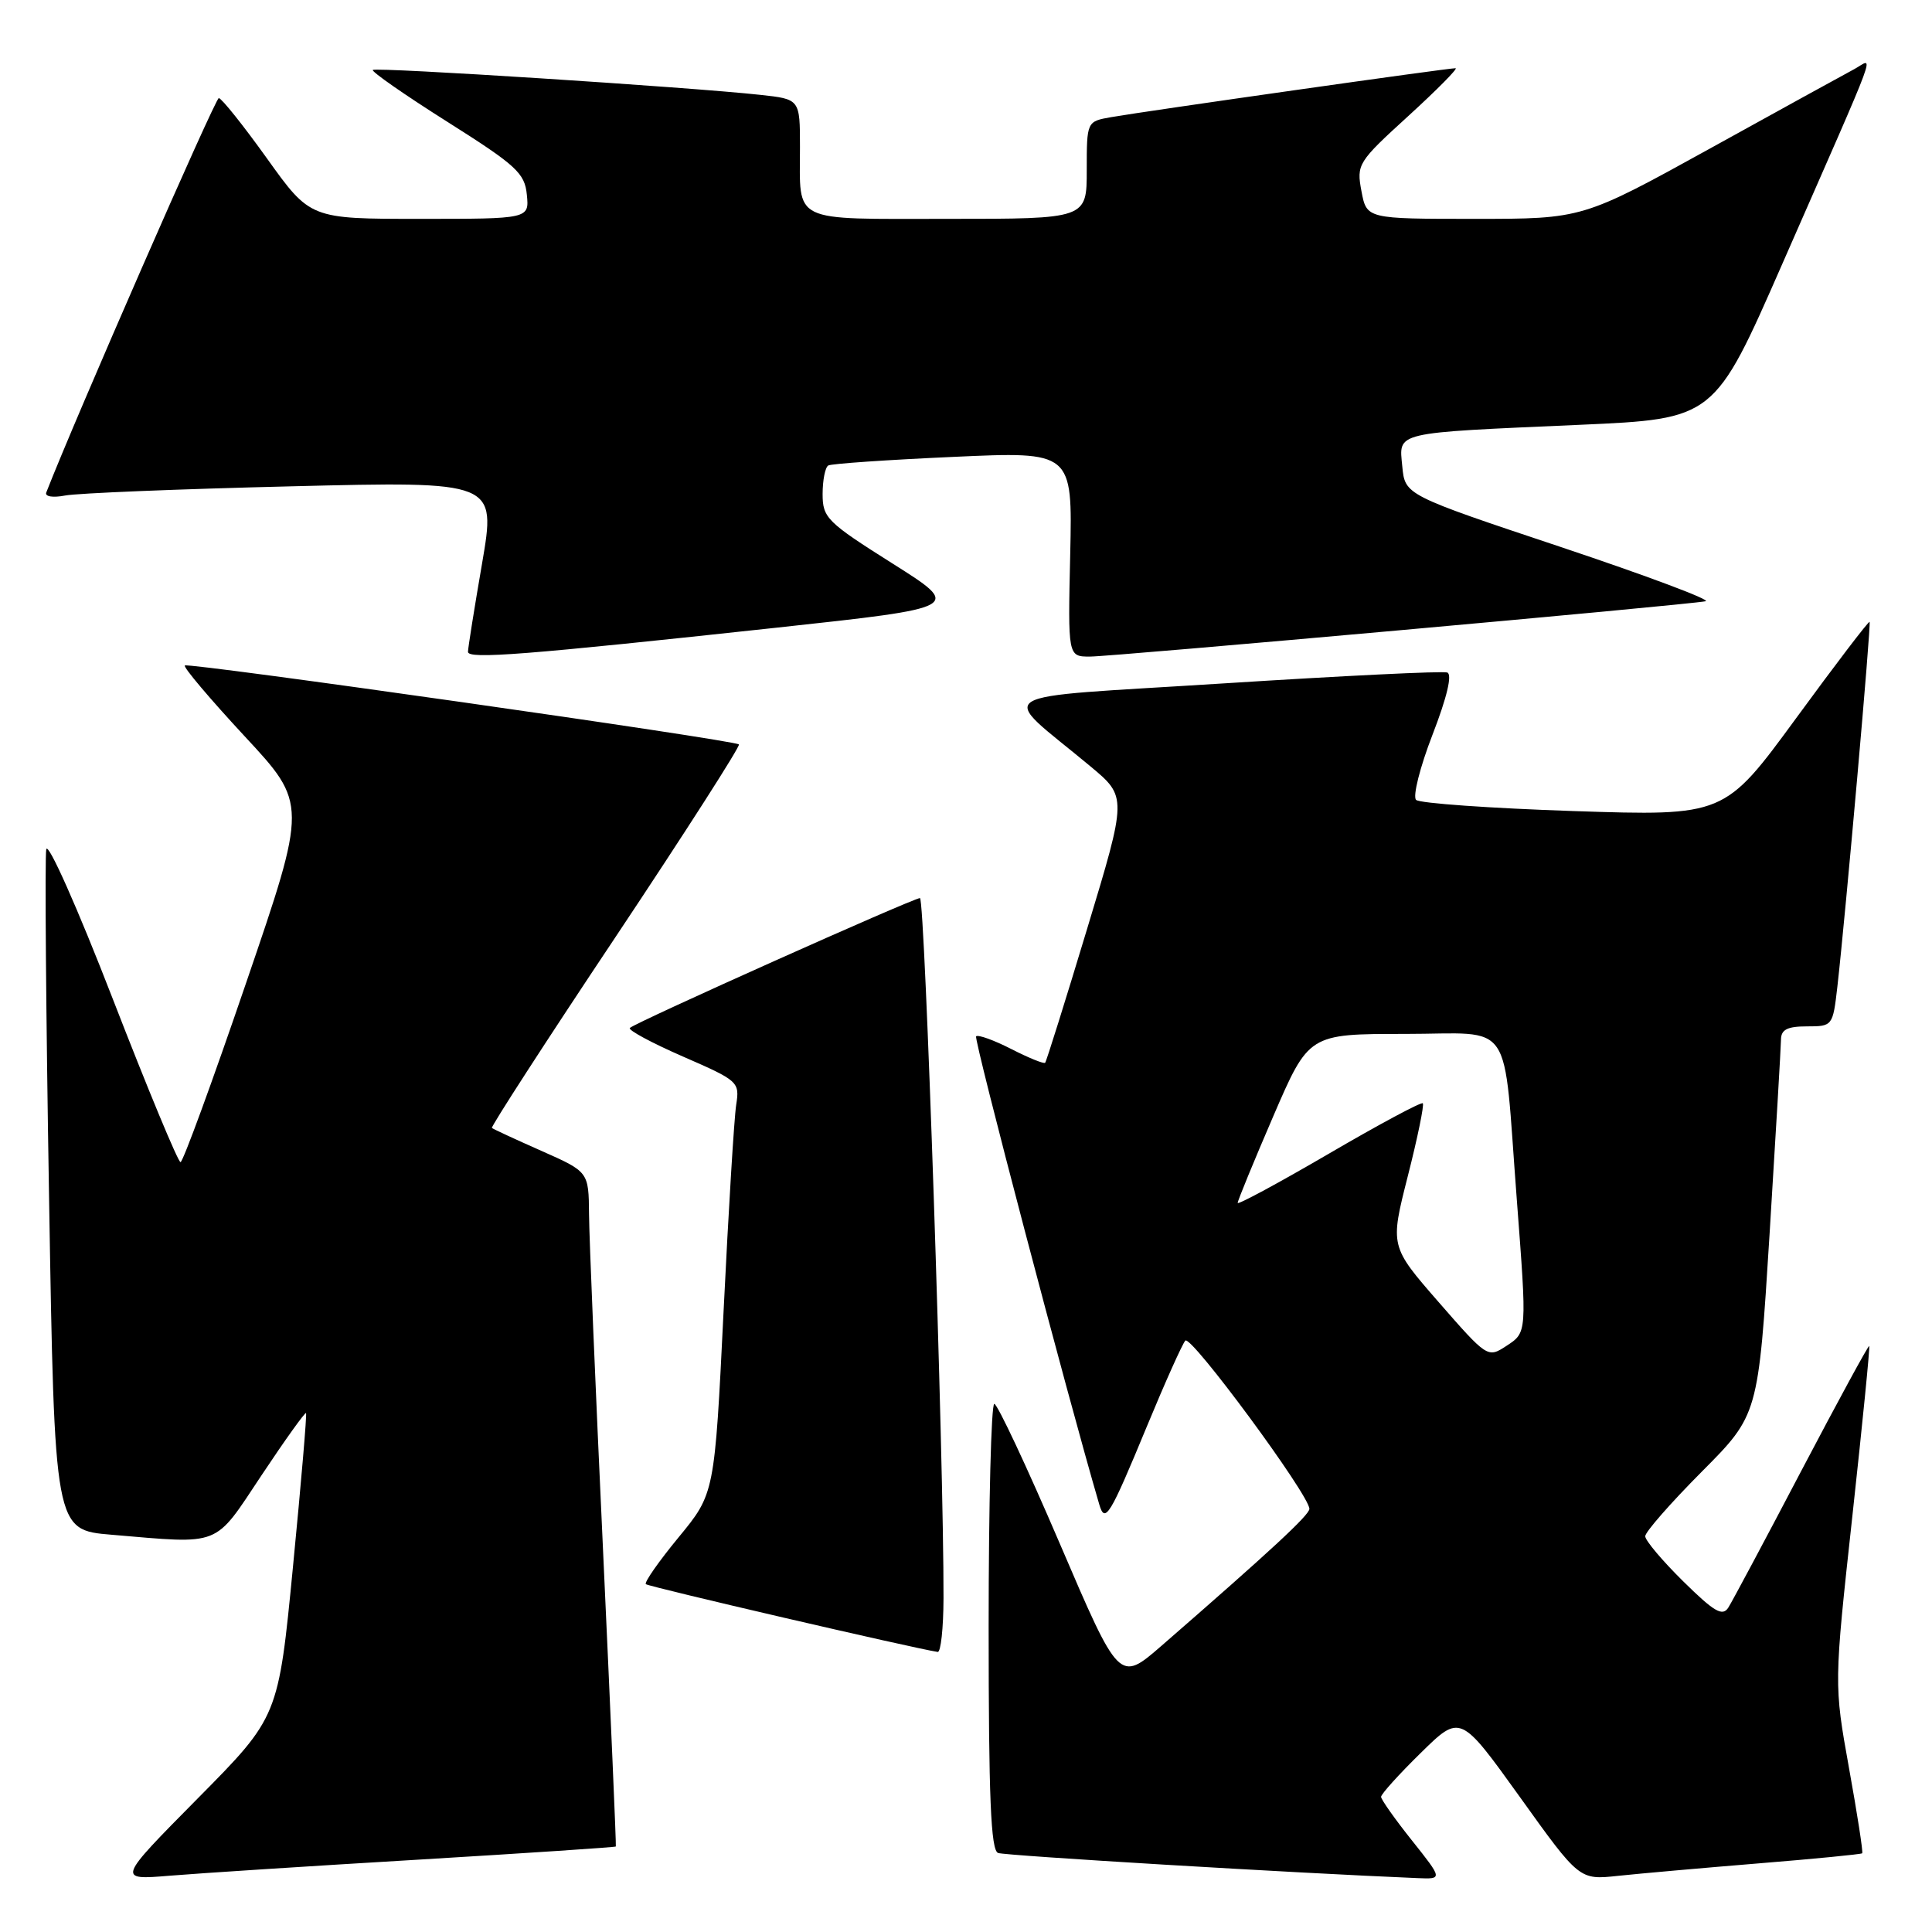 <?xml version="1.0" encoding="UTF-8" standalone="no"?>
<!DOCTYPE svg PUBLIC "-//W3C//DTD SVG 1.1//EN" "http://www.w3.org/Graphics/SVG/1.1/DTD/svg11.dtd" >
<svg xmlns="http://www.w3.org/2000/svg" xmlns:xlink="http://www.w3.org/1999/xlink" version="1.1" viewBox="0 0 256 256">
 <g >
 <path fill="currentColor"
d=" M 55.49 246.41 C 69.79 245.55 81.54 244.77 81.60 244.67 C 81.67 244.58 80.90 226.95 79.91 205.50 C 78.91 184.05 78.07 163.97 78.05 160.89 C 78.00 155.27 78.00 155.27 71.75 152.50 C 68.31 150.98 65.36 149.61 65.18 149.46 C 65.01 149.32 72.39 137.90 81.60 124.10 C 90.80 110.29 98.14 98.83 97.91 98.64 C 97.23 98.04 24.92 87.75 24.49 88.18 C 24.26 88.40 27.83 92.61 32.40 97.54 C 40.73 106.50 40.73 106.50 32.61 130.24 C 28.15 143.30 24.24 153.99 23.92 153.99 C 23.60 154.00 19.55 144.24 14.92 132.30 C 10.26 120.28 6.34 111.47 6.13 112.54 C 5.93 113.61 6.09 134.34 6.50 158.60 C 7.23 202.73 7.23 202.73 14.77 203.36 C 29.45 204.60 28.28 205.07 34.65 195.49 C 37.76 190.81 40.42 187.10 40.55 187.24 C 40.68 187.38 39.90 196.50 38.83 207.50 C 36.89 227.50 36.89 227.50 26.19 238.31 C 15.50 249.12 15.50 249.12 22.50 248.54 C 26.35 248.22 41.20 247.26 55.49 246.41 Z  M 187.09 243.87 C 184.84 241.05 183.00 238.44 183.00 238.09 C 183.00 237.73 185.36 235.11 188.25 232.28 C 193.50 227.12 193.50 227.12 201.39 238.11 C 209.27 249.11 209.27 249.11 214.39 248.56 C 217.20 248.26 225.57 247.52 233.00 246.91 C 240.43 246.31 246.61 245.70 246.75 245.57 C 246.89 245.44 246.10 240.35 245.00 234.26 C 243.01 223.18 243.01 223.18 245.45 200.87 C 246.79 188.60 247.80 178.46 247.68 178.35 C 247.57 178.24 243.54 185.65 238.72 194.82 C 233.91 204.00 229.54 212.17 229.02 213.00 C 228.25 214.23 227.16 213.60 223.04 209.54 C 220.27 206.81 218.00 204.12 218.00 203.56 C 218.00 203.00 221.37 199.15 225.49 195.01 C 232.98 187.48 232.98 187.48 234.48 163.49 C 235.30 150.29 235.98 138.71 235.99 137.75 C 236.00 136.43 236.83 136.00 239.43 136.00 C 242.82 136.00 242.86 135.95 243.46 130.75 C 244.56 121.06 247.96 82.62 247.73 82.40 C 247.60 82.28 243.22 88.02 238.00 95.16 C 228.50 108.13 228.50 108.13 208.50 107.47 C 197.50 107.10 188.11 106.44 187.64 105.99 C 187.17 105.55 188.15 101.65 189.82 97.34 C 191.74 92.38 192.45 89.36 191.77 89.11 C 191.17 88.90 177.87 89.55 162.20 90.55 C 130.08 92.60 132.18 91.29 144.48 101.54 C 149.34 105.59 149.34 105.59 144.06 123.04 C 141.16 132.64 138.65 140.64 138.49 140.82 C 138.33 141.00 136.31 140.18 134.00 139.00 C 131.69 137.82 129.60 137.07 129.34 137.32 C 129.00 137.67 141.41 184.87 145.66 199.35 C 146.42 201.94 147.05 200.90 151.97 189.00 C 154.36 183.22 156.65 178.11 157.06 177.64 C 157.79 176.81 173.50 198.11 173.50 199.93 C 173.50 200.75 168.34 205.52 153.91 218.07 C 148.31 222.93 148.31 222.93 140.41 204.49 C 136.06 194.34 132.16 186.03 131.75 186.02 C 131.34 186.01 131.00 199.29 131.00 215.53 C 131.00 238.24 131.29 245.17 132.25 245.53 C 133.24 245.89 171.71 248.20 187.84 248.86 C 191.17 249.00 191.17 249.00 187.09 243.87 Z  M 125.02 211.75 C 125.07 193.64 122.56 119.00 121.90 119.00 C 121.02 119.00 84.17 135.49 83.46 136.21 C 83.18 136.48 86.35 138.19 90.50 140.00 C 97.85 143.20 98.02 143.36 97.55 146.39 C 97.28 148.10 96.53 160.39 95.88 173.70 C 94.69 197.91 94.69 197.91 89.92 203.70 C 87.30 206.88 85.34 209.68 85.58 209.91 C 85.92 210.25 121.03 218.40 124.25 218.89 C 124.66 218.95 125.01 215.74 125.02 211.75 Z  M 103.00 83.16 C 127.50 80.50 127.50 80.50 118.25 74.66 C 109.58 69.19 109.00 68.61 109.00 65.47 C 109.00 63.63 109.34 61.92 109.75 61.68 C 110.16 61.44 117.61 60.93 126.31 60.54 C 142.11 59.82 142.11 59.82 141.81 73.41 C 141.50 87.00 141.50 87.00 144.42 87.00 C 147.37 87.00 223.25 80.19 226.00 79.67 C 226.82 79.52 218.20 76.29 206.84 72.49 C 186.17 65.59 186.17 65.59 185.81 61.80 C 185.37 57.17 184.44 57.39 209.33 56.29 C 227.16 55.50 227.16 55.50 236.15 35.00 C 249.43 4.72 248.30 7.77 245.70 9.16 C 244.49 9.80 235.90 14.53 226.60 19.67 C 209.70 29.00 209.70 29.00 195.40 29.00 C 181.09 29.00 181.09 29.00 180.40 25.33 C 179.73 21.77 179.92 21.47 186.61 15.37 C 190.40 11.91 193.22 9.06 192.87 9.04 C 192.12 8.99 151.95 14.70 147.25 15.52 C 144.00 16.09 144.00 16.09 144.00 22.55 C 144.00 29.00 144.00 29.00 125.61 29.00 C 104.61 29.00 106.00 29.67 106.00 19.49 C 106.00 13.14 106.00 13.14 100.75 12.57 C 91.32 11.54 49.80 8.87 49.40 9.27 C 49.19 9.48 53.62 12.57 59.26 16.13 C 68.42 21.92 69.53 22.93 69.81 25.80 C 70.13 29.00 70.13 29.00 55.62 29.00 C 41.11 29.00 41.11 29.00 35.38 21.00 C 32.23 16.60 29.35 13.00 28.99 13.00 C 28.52 13.00 9.95 55.45 6.13 65.26 C 5.92 65.80 7.01 65.97 8.63 65.66 C 10.21 65.35 23.70 64.80 38.62 64.44 C 65.74 63.77 65.74 63.77 63.88 74.64 C 62.85 80.61 62.01 85.89 62.01 86.37 C 62.00 87.38 69.50 86.79 103.00 83.16 Z  M 190.64 172.55 C 184.18 165.14 184.18 165.14 186.54 155.85 C 187.84 150.75 188.73 146.40 188.53 146.19 C 188.32 145.99 182.72 148.99 176.08 152.87 C 169.43 156.75 164.00 159.68 164.00 159.39 C 164.00 159.09 166.12 153.93 168.71 147.92 C 173.42 137.00 173.42 137.00 186.15 137.00 C 200.80 137.00 199.11 134.51 200.98 158.89 C 202.34 176.79 202.36 176.53 199.56 178.37 C 197.14 179.95 197.04 179.89 190.64 172.55 Z "/>
</g>
</svg>